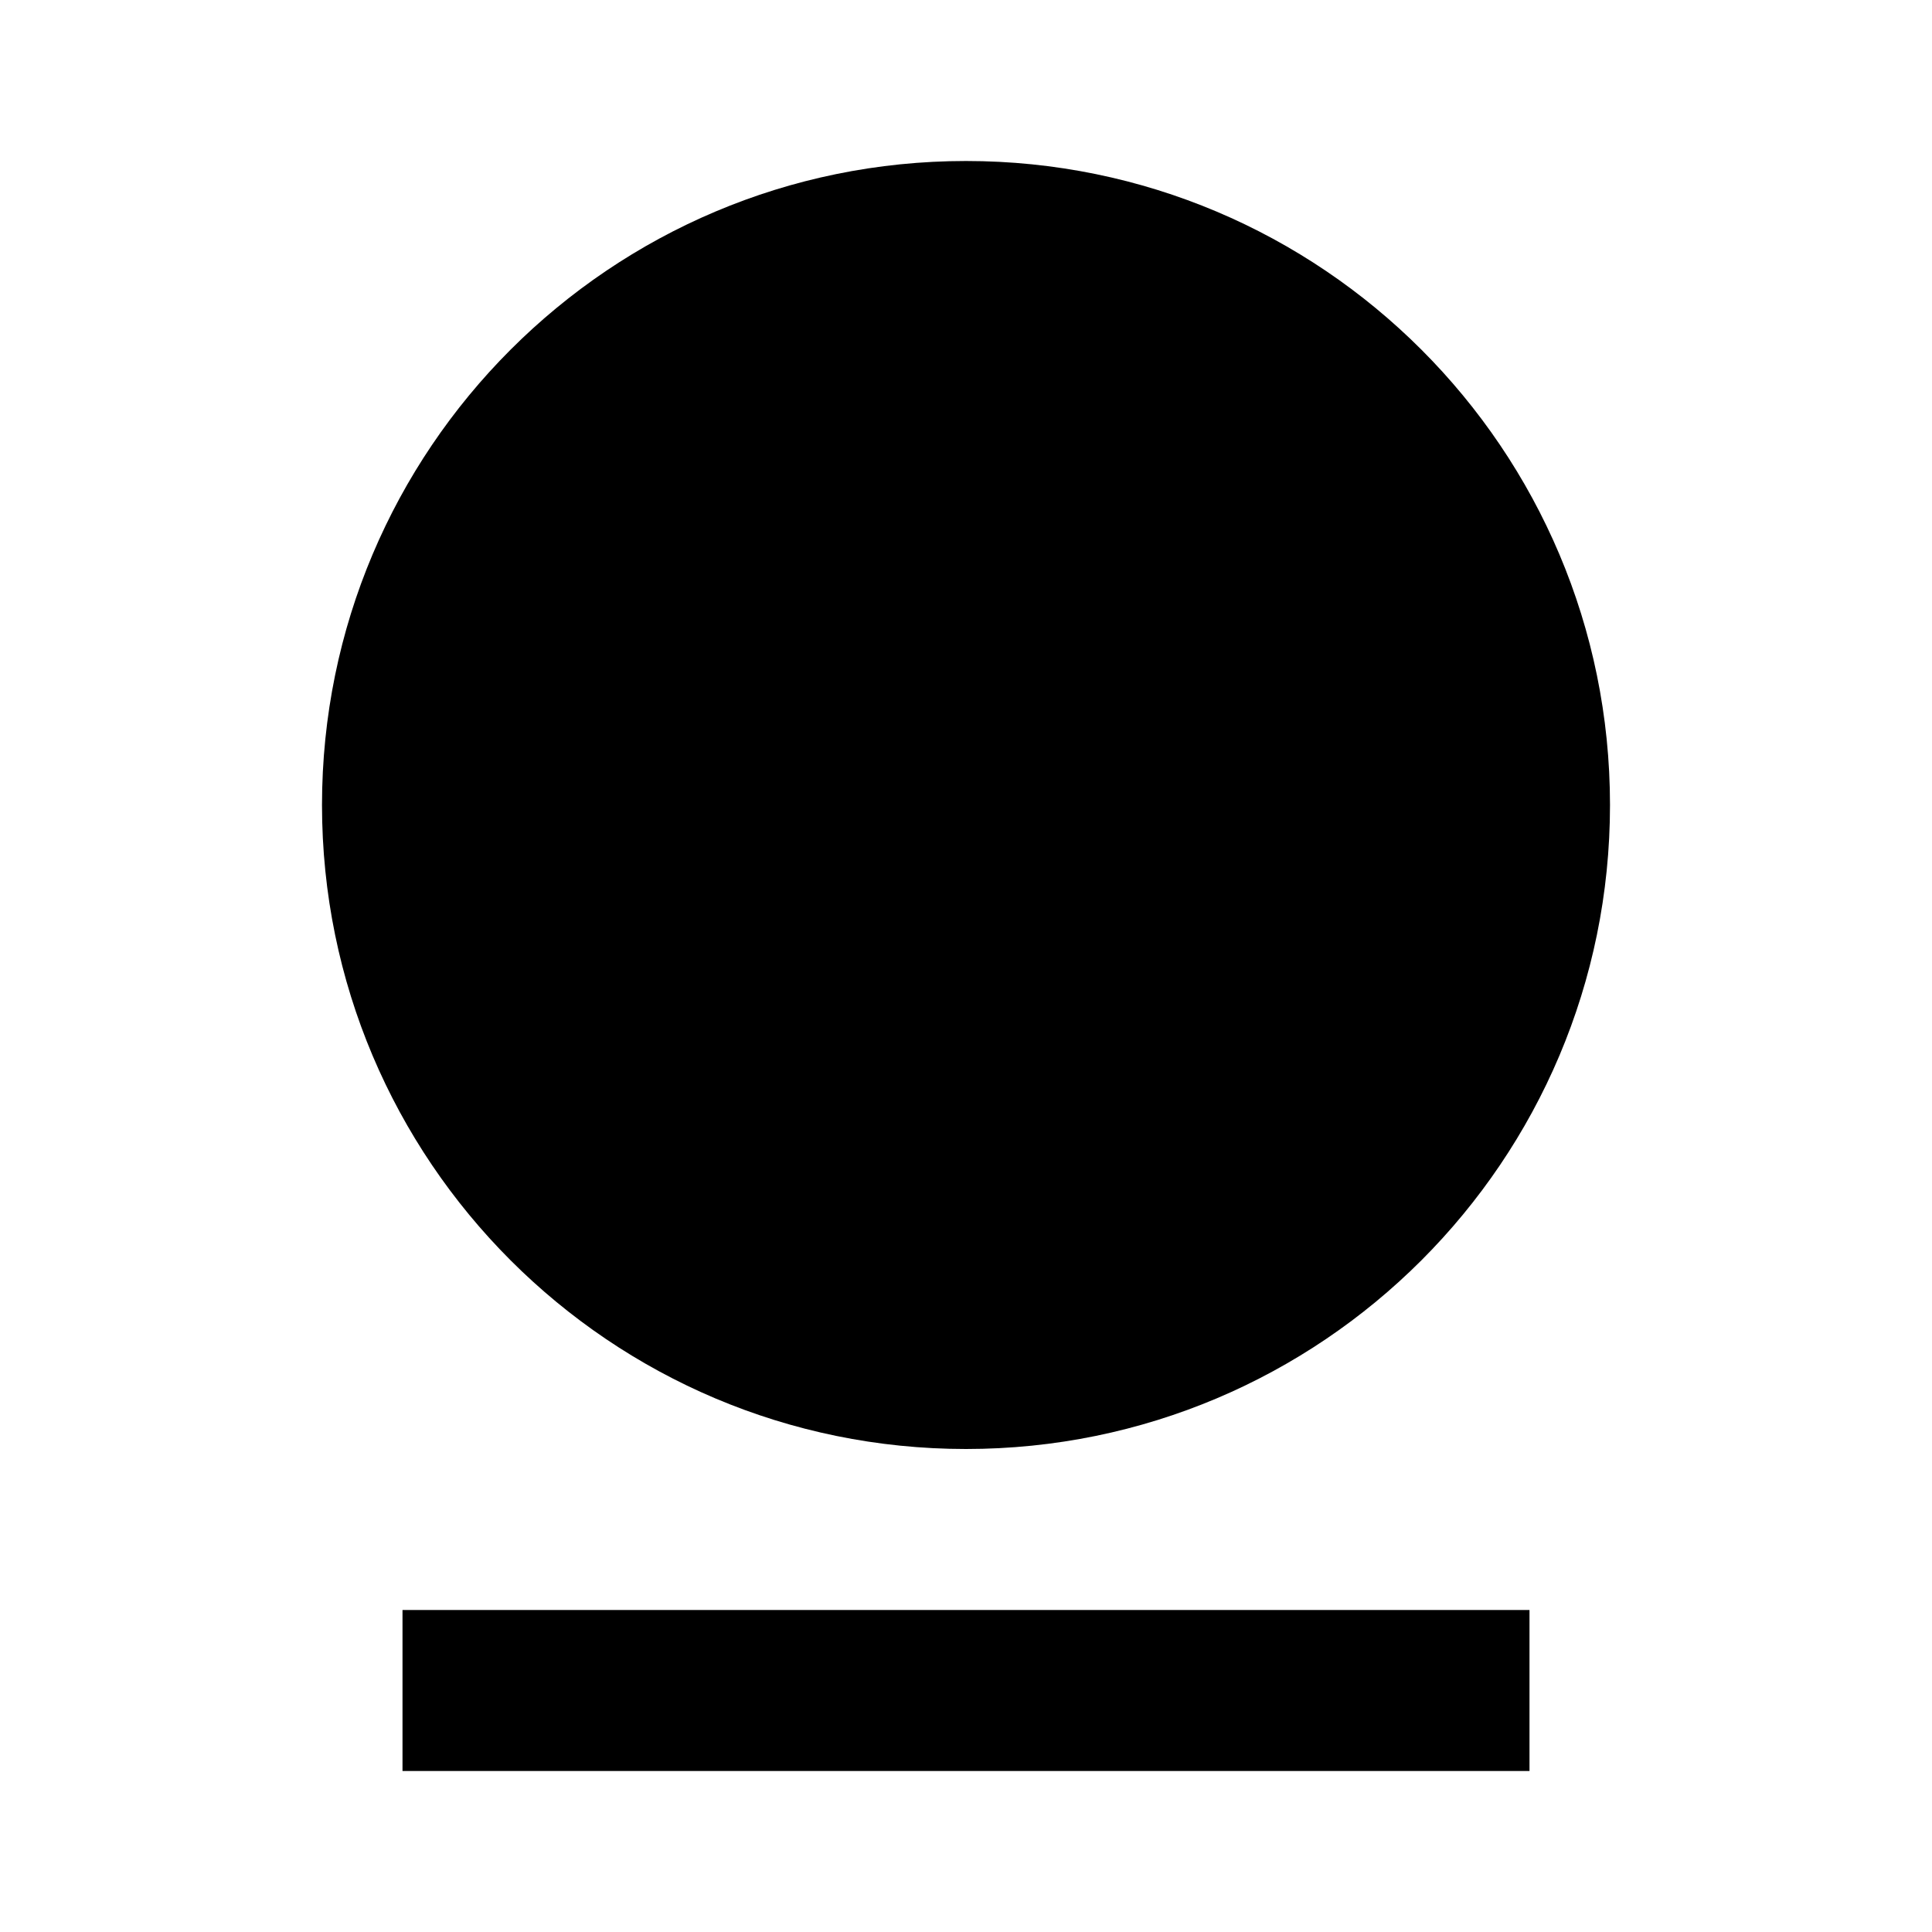<svg  viewBox="0 0 24 24" fill="none" xmlns="http://www.w3.org/2000/svg">
<path d="M5 20H19V22H5V20ZM12 18C7.582 18 4 14.418 4 10C4 5.582 7.582 2 12 2C16.418 2 20 5.582 20 10C20 14.418 16.418 18 12 18Z" fill="black"/>
</svg>
